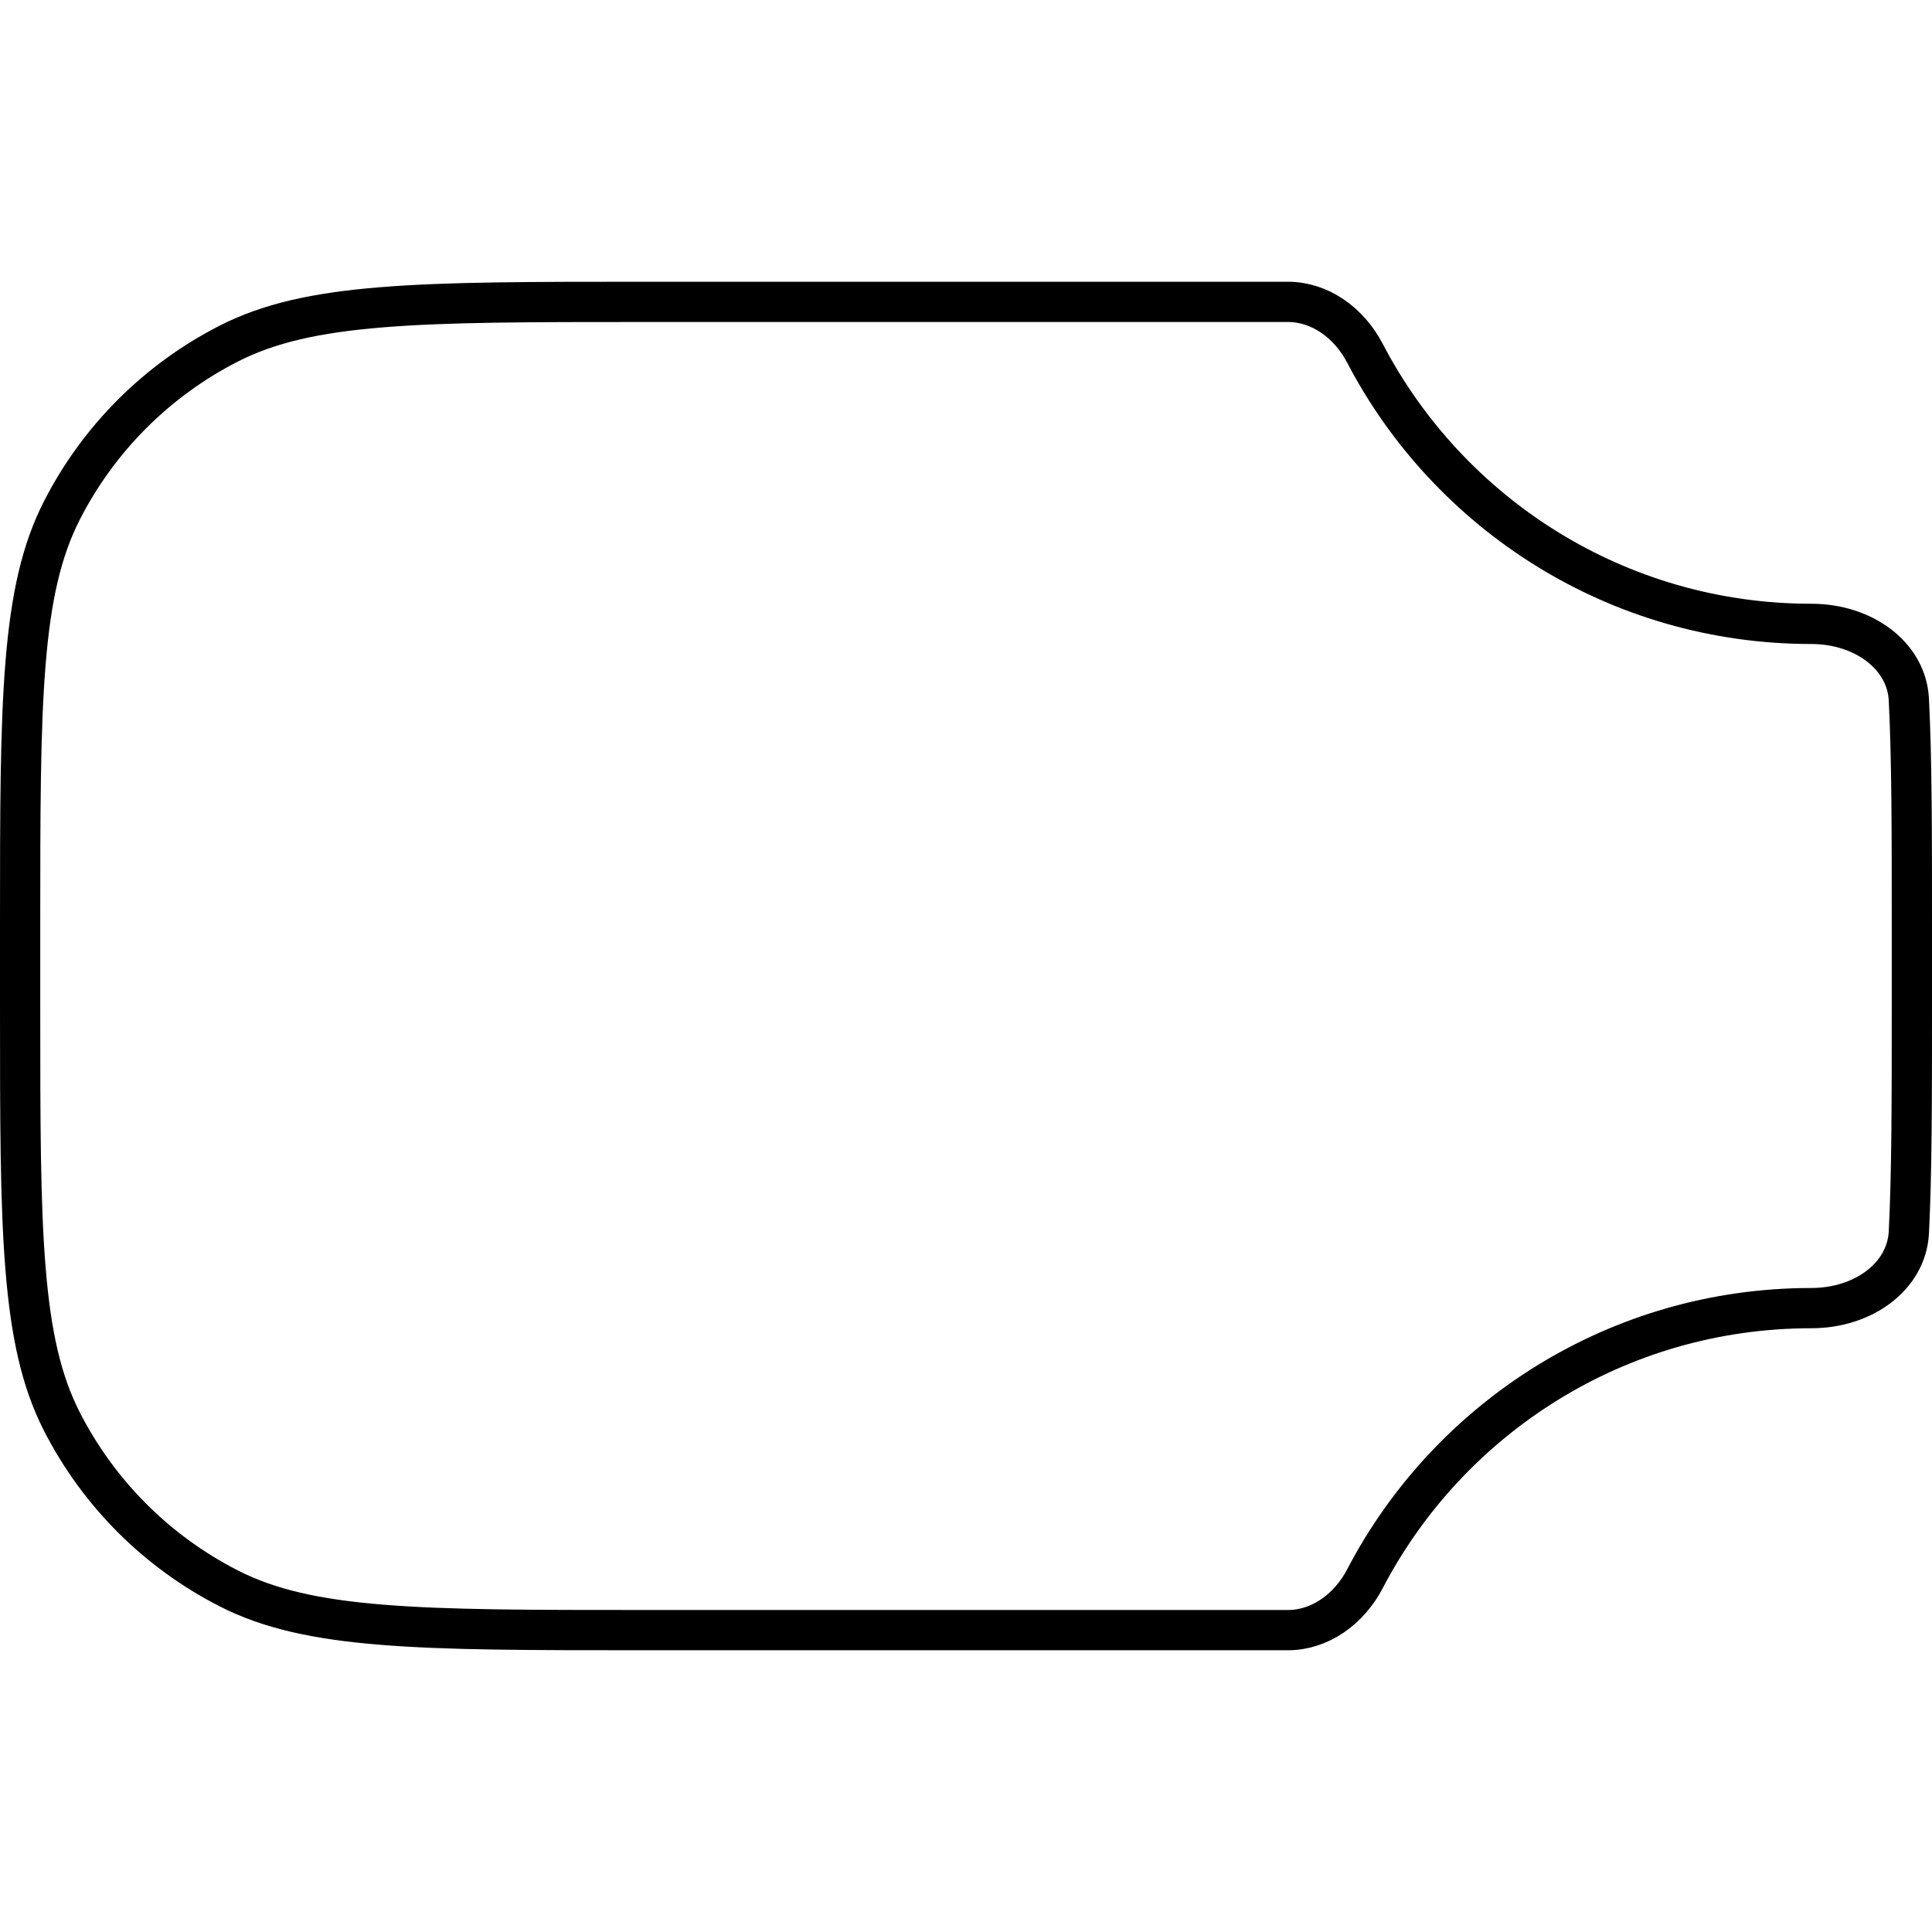 <svg width="48" height="48" viewBox="0 0 48 48" fill="none" xmlns="http://www.w3.org/2000/svg">
<path d="M32 7.5C32.785 7.5 33.511 8.009 33.911 8.775C35.996 12.771 40.179 15.5 45 15.5C46.301 15.5 47.369 16.291 47.425 17.38C47.5 18.871 47.5 20.689 47.5 23V25C47.5 27.311 47.5 29.129 47.425 30.62C47.369 31.709 46.301 32.5 45 32.5C40.179 32.5 35.996 35.229 33.911 39.225C33.511 39.991 32.785 40.5 32 40.5H16C13.191 40.5 11.115 40.5 9.473 40.365C7.836 40.232 6.674 39.968 5.687 39.465C3.9 38.554 2.446 37.1 1.535 35.313C1.032 34.326 0.768 33.164 0.635 31.527C0.5 29.885 0.5 27.808 0.5 25V23C0.5 20.192 0.5 18.115 0.635 16.473C0.768 14.836 1.032 13.674 1.535 12.687C2.446 10.9 3.9 9.446 5.687 8.535C6.674 8.032 7.836 7.768 9.473 7.635C11.115 7.5 13.191 7.5 16 7.5H32Z" stroke="black"/>
</svg>

